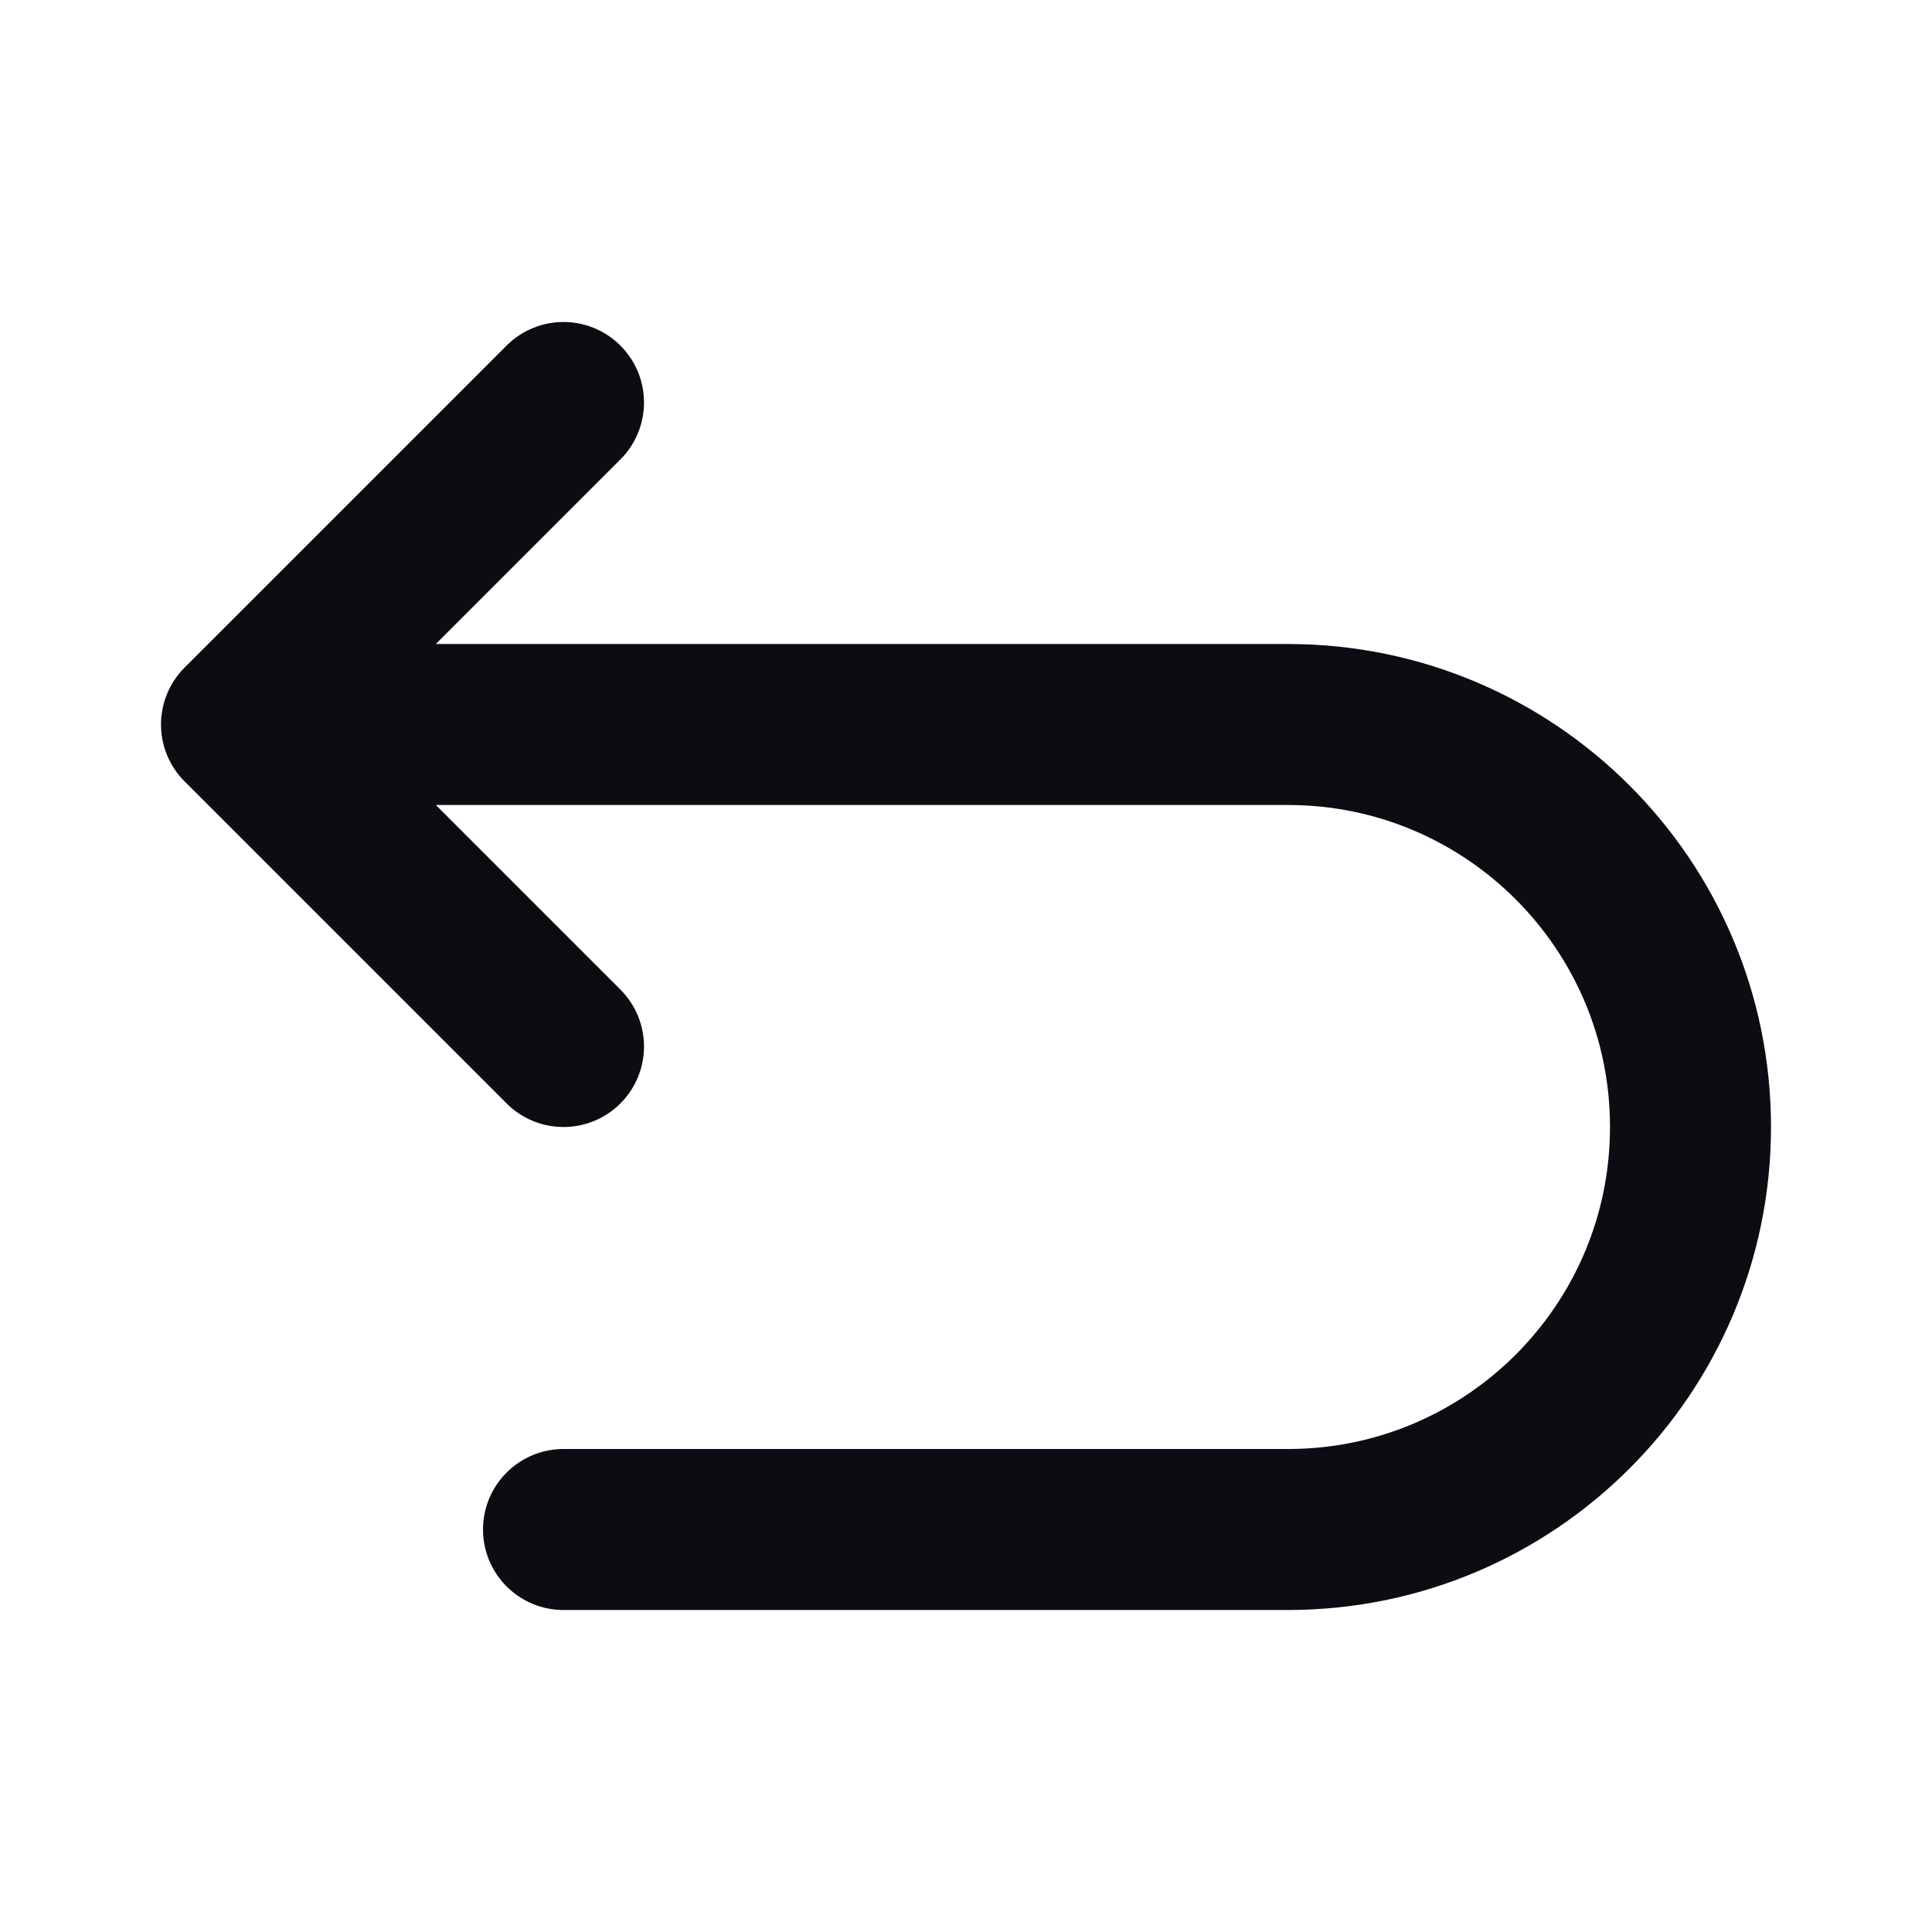 <svg width="24" height="24" viewBox="0 0 24 24" fill="none" xmlns="http://www.w3.org/2000/svg">
<path d="M7 5L3 9M3 9L7 13M3 9H16C18.761 9 21 11.239 21 14C21 16.761 18.761 19 16 19H7" stroke="#0B0D12" stroke-width="2" stroke-linecap="round" stroke-linejoin="round"/>
</svg>
